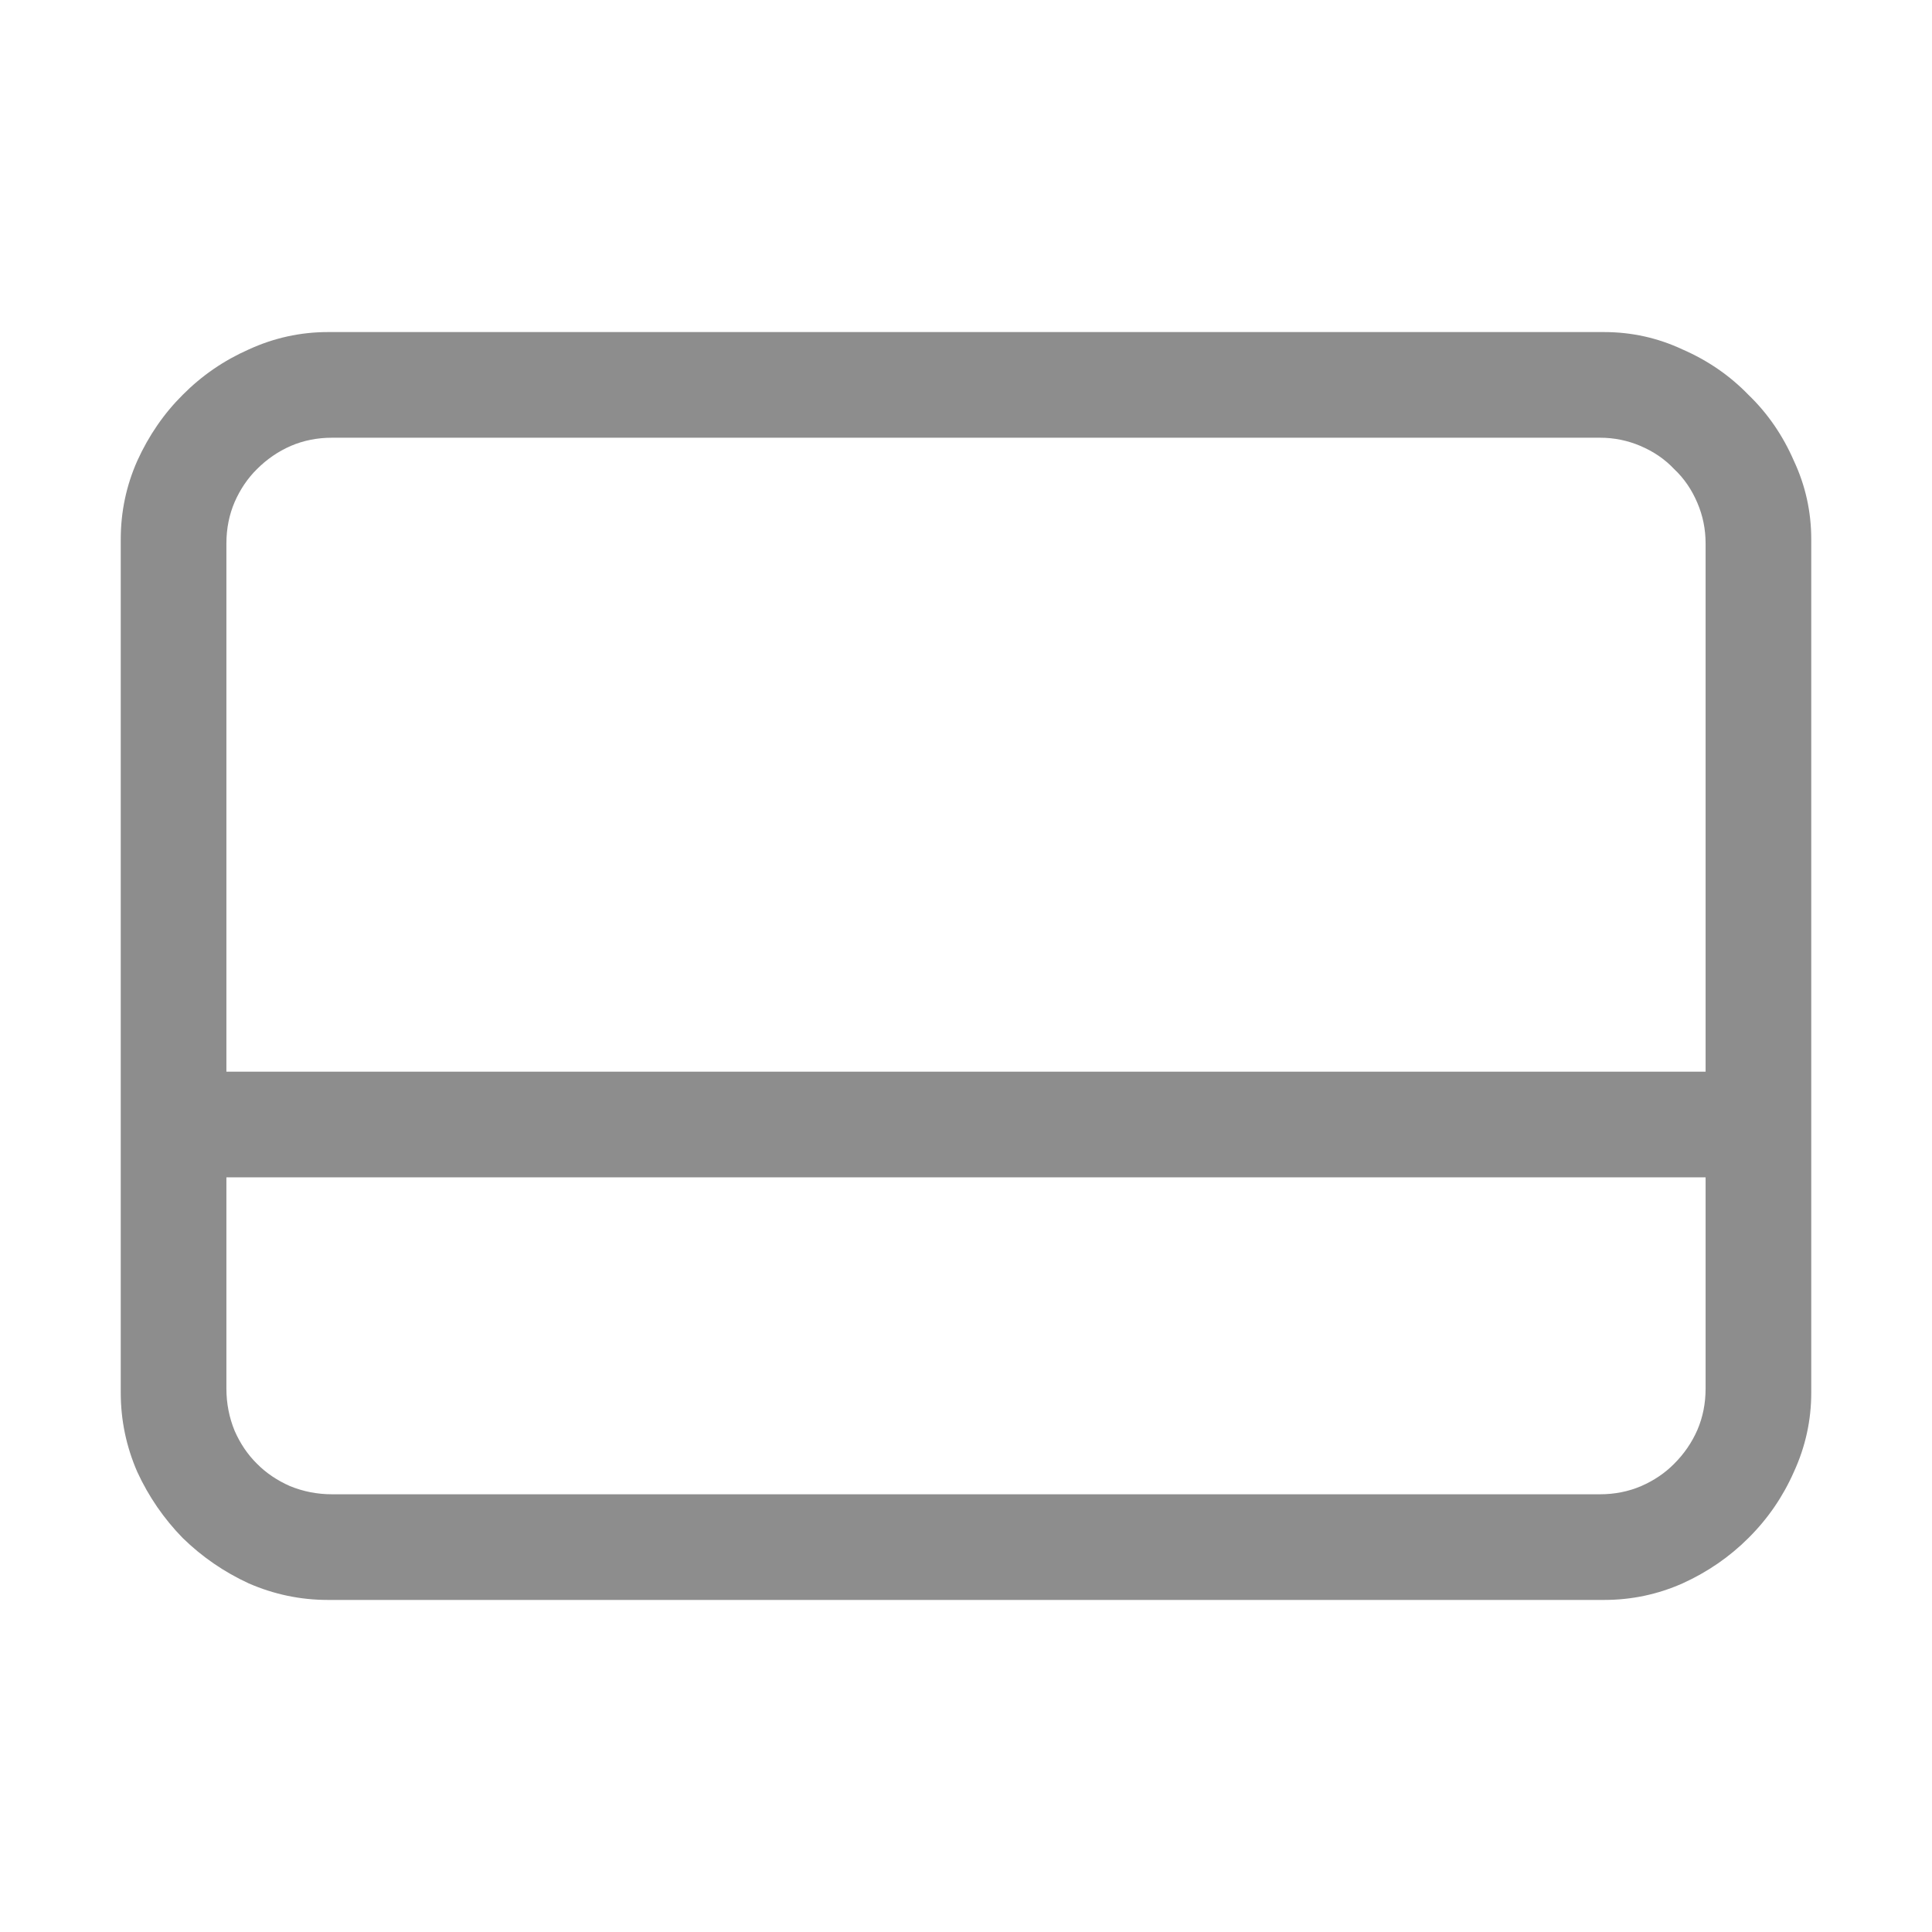 <svg width="16" height="16" viewBox="0 0 16 16" fill="none" xmlns="http://www.w3.org/2000/svg">
<path d="M13.284 2.75C13.512 2.75 13.729 2.798 13.934 2.894C14.143 2.985 14.325 3.11 14.48 3.27C14.64 3.424 14.765 3.607 14.856 3.816C14.952 4.021 15 4.238 15 4.466V11.534C15 11.762 14.952 11.981 14.856 12.19C14.765 12.396 14.64 12.578 14.48 12.737C14.325 12.892 14.143 13.018 13.934 13.113C13.729 13.204 13.512 13.25 13.284 13.25H2.716C2.488 13.25 2.269 13.204 2.06 13.113C1.854 13.018 1.672 12.892 1.513 12.737C1.358 12.578 1.232 12.396 1.137 12.19C1.046 11.981 1 11.762 1 11.534V4.466C1 4.238 1.046 4.021 1.137 3.816C1.232 3.607 1.358 3.424 1.513 3.27C1.672 3.11 1.854 2.985 2.06 2.894C2.269 2.798 2.488 2.75 2.716 2.75H13.284ZM2.75 3.625C2.627 3.625 2.513 3.648 2.408 3.693C2.303 3.739 2.21 3.803 2.128 3.885C2.05 3.962 1.989 4.053 1.943 4.158C1.898 4.263 1.875 4.377 1.875 4.5V8.875H14.125V4.5C14.125 4.382 14.102 4.27 14.057 4.165C14.011 4.056 13.947 3.962 13.865 3.885C13.788 3.803 13.694 3.739 13.585 3.693C13.48 3.648 13.368 3.625 13.25 3.625H2.75ZM13.25 12.375C13.373 12.375 13.487 12.352 13.592 12.307C13.697 12.261 13.788 12.2 13.865 12.122C13.947 12.04 14.011 11.947 14.057 11.842C14.102 11.737 14.125 11.623 14.125 11.5V9.75H1.875V11.5C1.875 11.623 1.898 11.739 1.943 11.849C1.989 11.954 2.05 12.045 2.128 12.122C2.205 12.2 2.297 12.261 2.401 12.307C2.511 12.352 2.627 12.375 2.75 12.375H13.25Z" fill="black" fill-opacity="0.446"/>
</svg>
